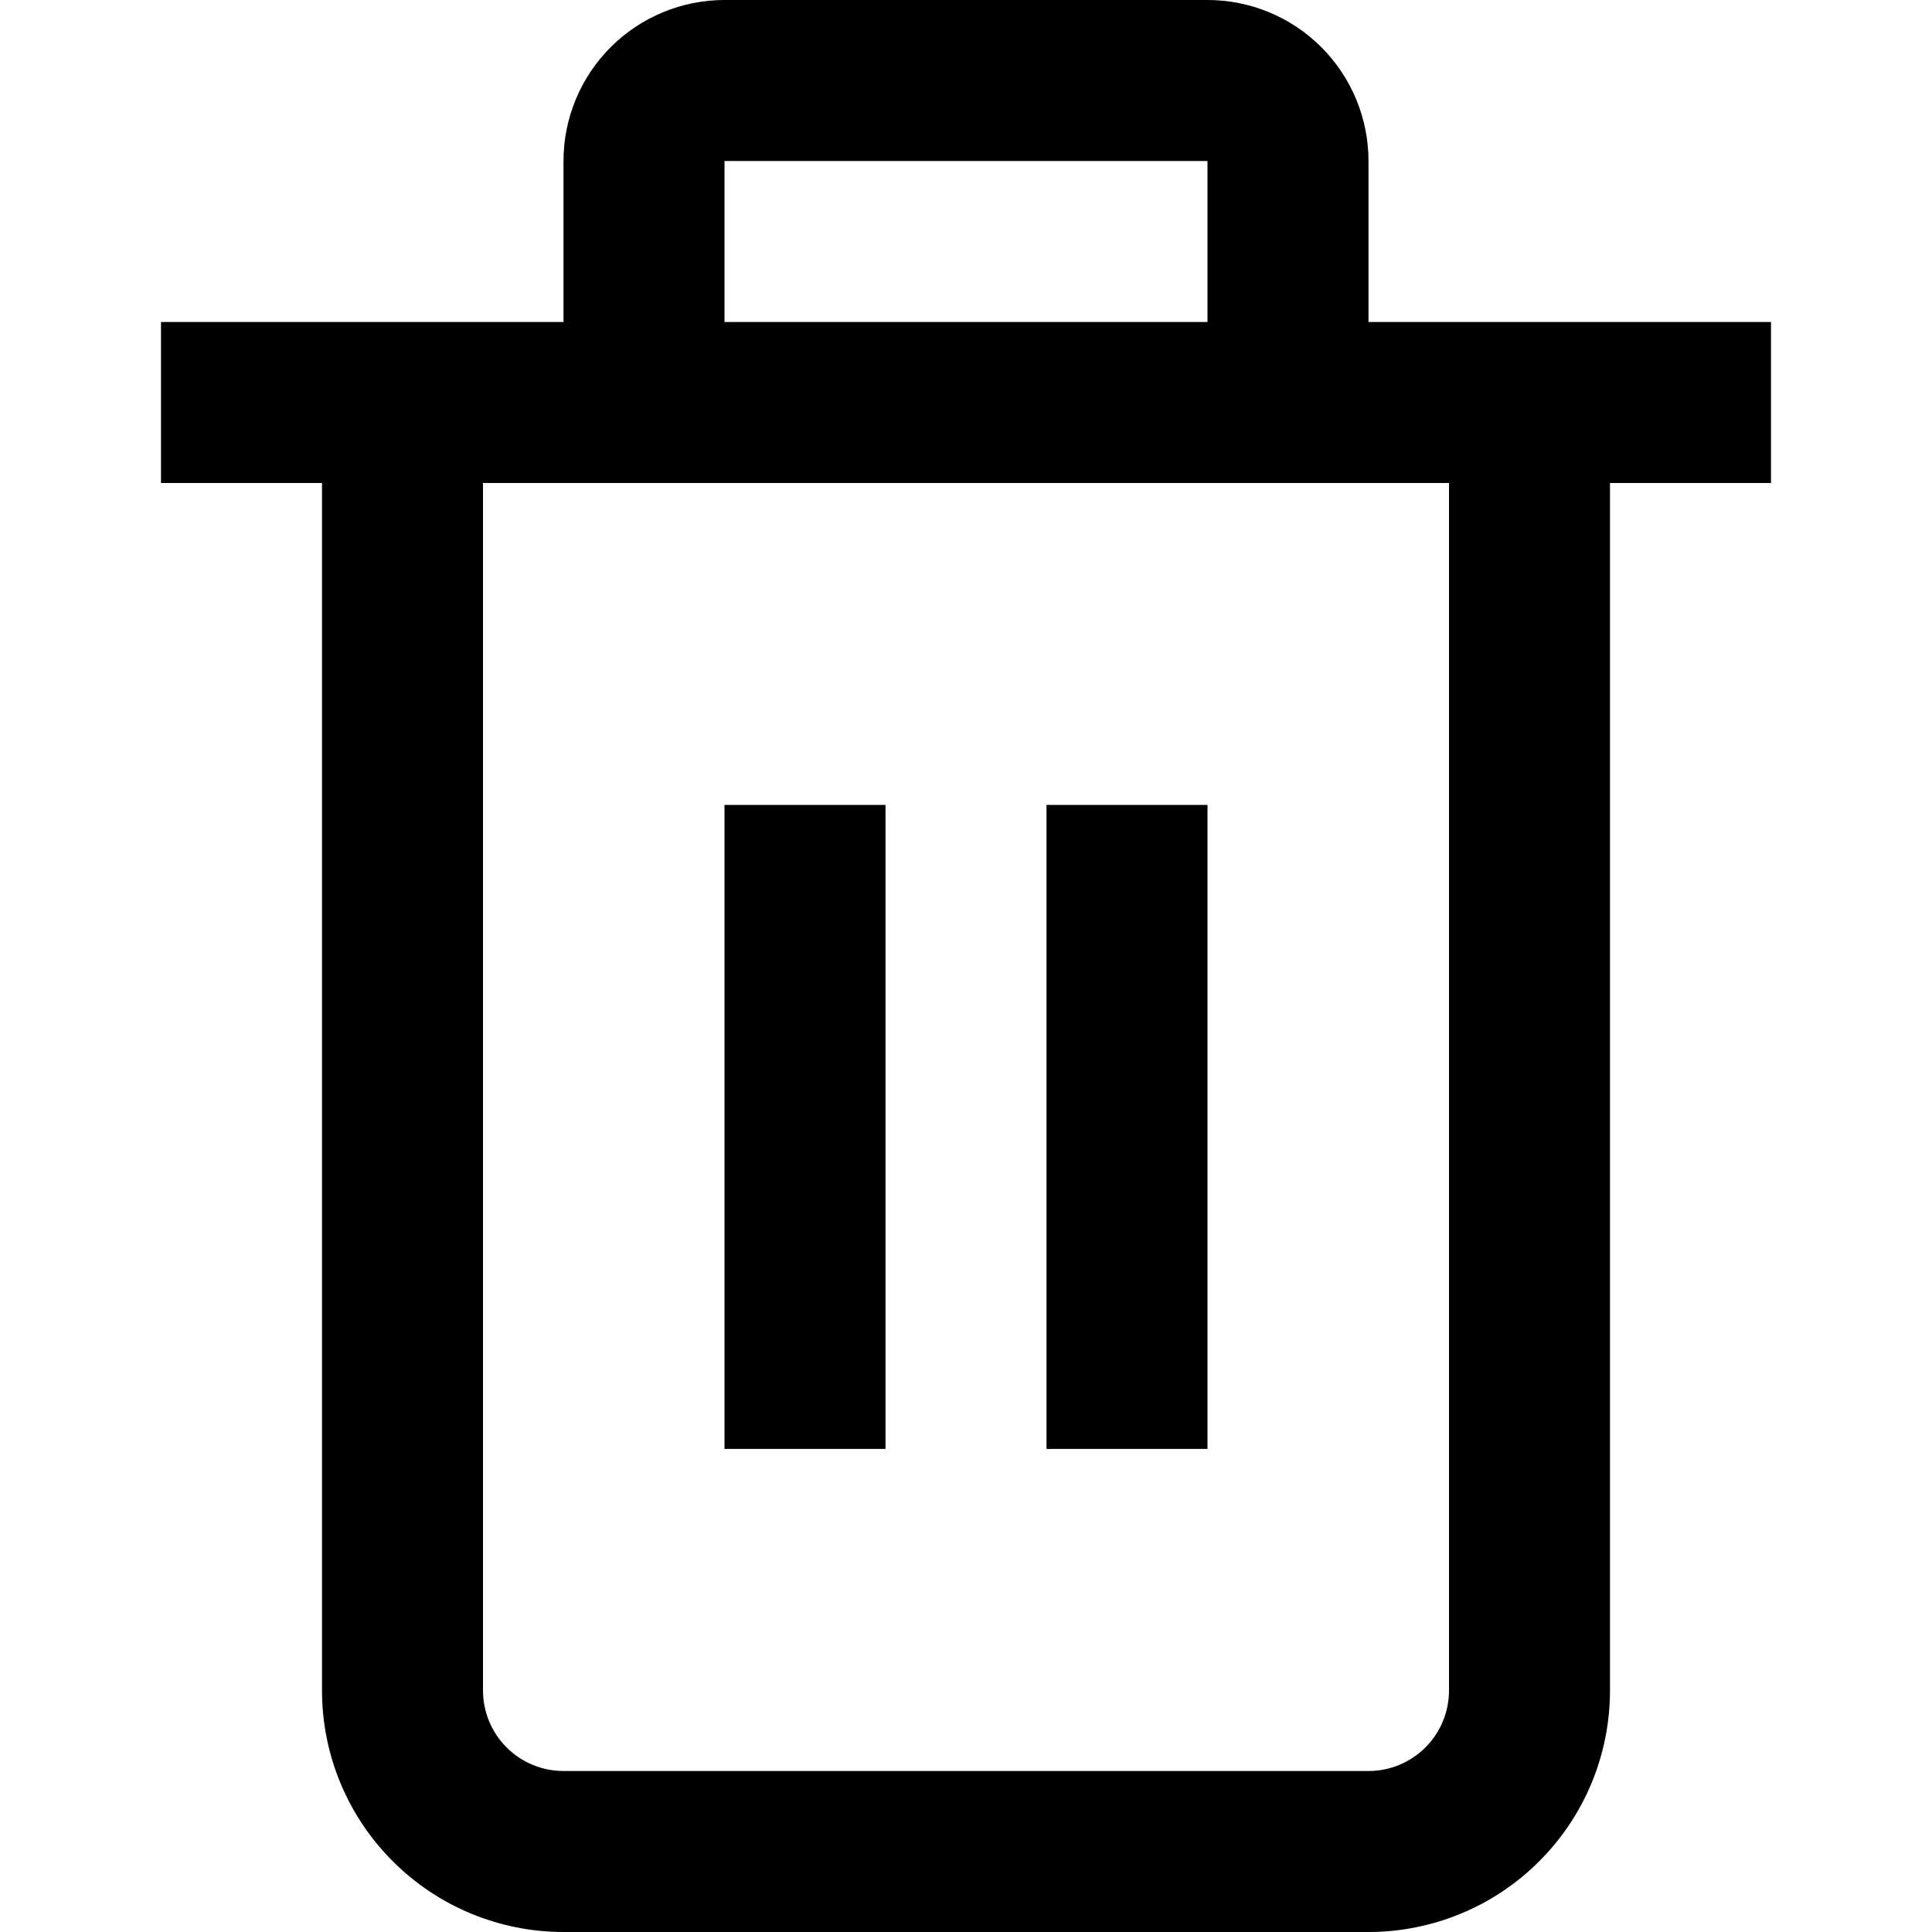 <svg width="24" height="24" viewBox="0 0 24 24" fill="none" xmlns="http://www.w3.org/2000/svg">
<g clip-path="url(#clip0_10_388)">
<path d="M22 4H17V2C17 1.47 16.789 0.961 16.414 0.586C16.039 0.211 15.531 0 15 0L9 0C8.47 0 7.961 0.211 7.586 0.586C7.211 0.961 7 1.47 7 2V4H2V6H4V21C4 21.796 4.316 22.559 4.879 23.121C5.441 23.684 6.204 24 7 24H17C17.796 24 18.559 23.684 19.121 23.121C19.684 22.559 20 21.796 20 21V6H22V4ZM9 2H15V4H9V2ZM18 21C18 21.265 17.895 21.52 17.707 21.707C17.52 21.895 17.265 22 17 22H7C6.735 22 6.481 21.895 6.293 21.707C6.105 21.52 6 21.265 6 21V6H18V21Z" fill="black"/>
<path d="M11 9.999H9V17.999H11V9.999Z" fill="black"/>
<path d="M15 9.999H13V17.999H15V9.999Z" fill="black"/>
</g>
<defs>
<clipPath id="clip0_10_388">
<rect width="24" height="24" fill="white"/>
</clipPath>
</defs>
</svg>
